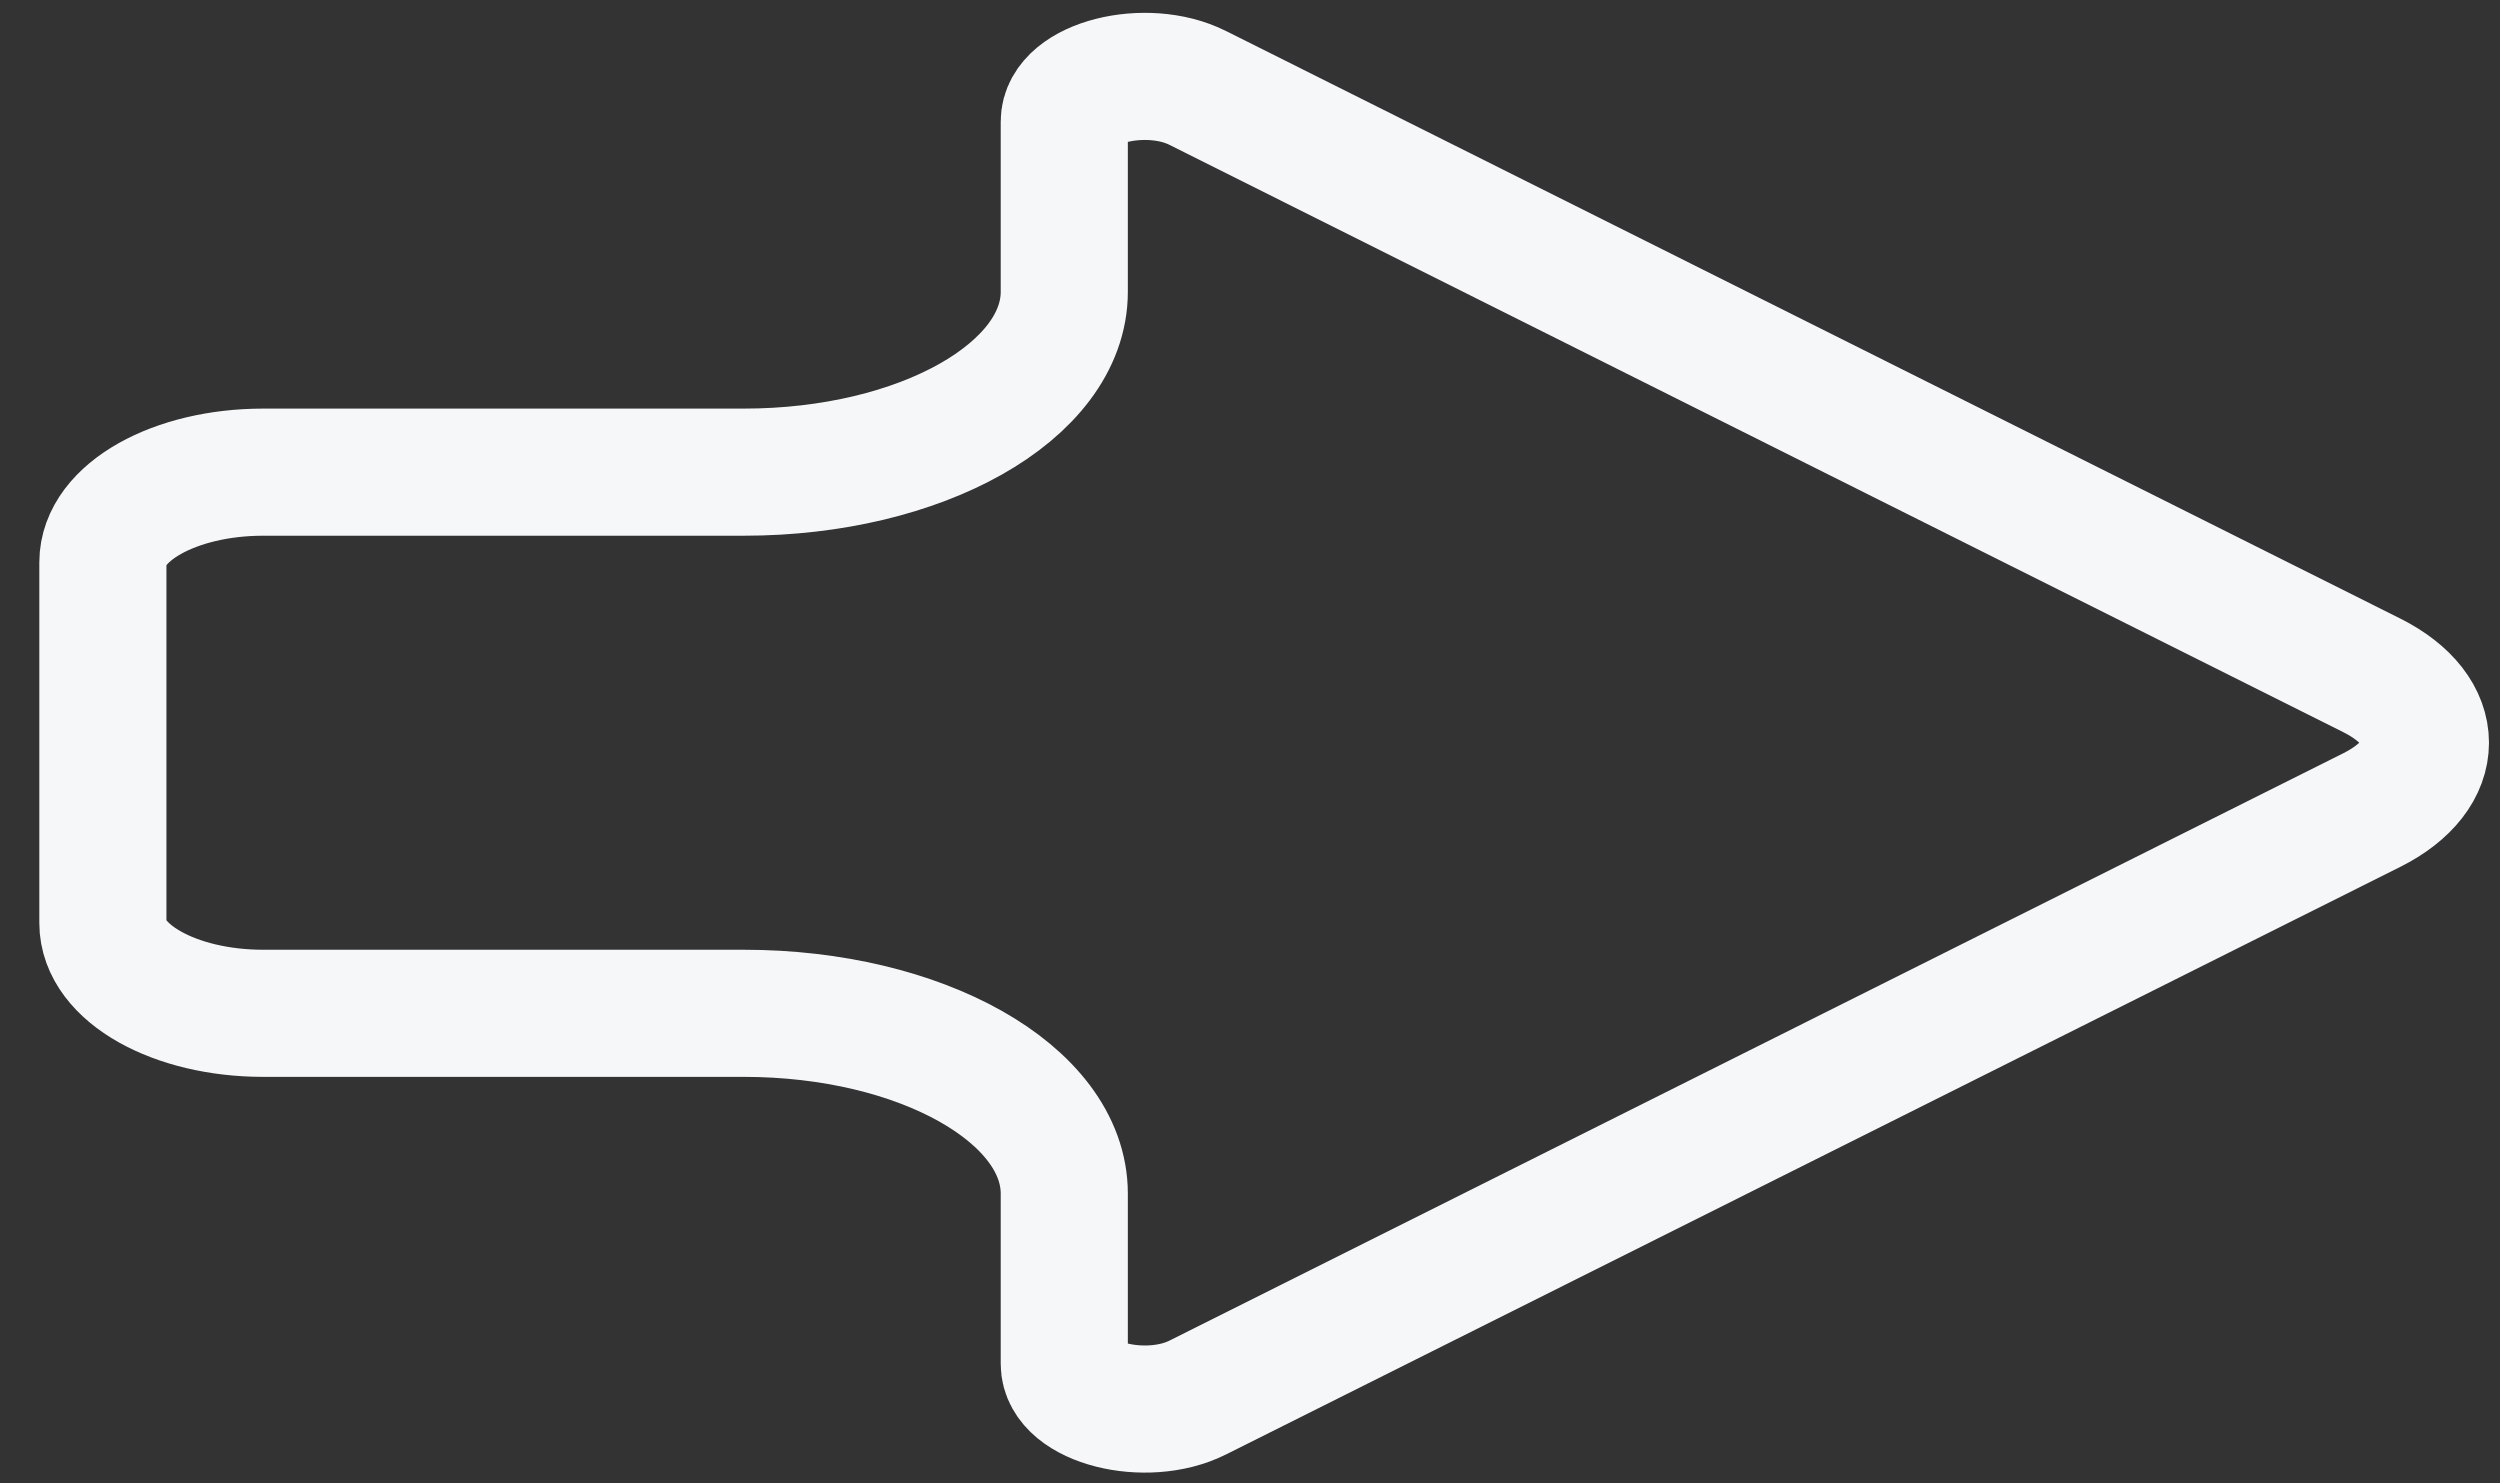 <svg width="59" height="35" viewBox="0 0 59 35" fill="none" xmlns="http://www.w3.org/2000/svg">
<rect x="0" y="0" width="59" height="35" fill="#333333" stroke="none"/>
<path d="M28.264 2.074L55.971 15.937C57.663 16.784 57.663 18.273 55.971 19.119L28.264 32.983C27.045 33.593 25.117 33.105 25.117 32.187V28.171C25.117 25.82 21.731 23.914 17.554 23.914H6.21C4.121 23.914 2.428 22.961 2.428 21.785V13.271C2.428 12.096 4.121 11.143 6.21 11.143L17.554 11.143C21.731 11.143 25.117 9.237 25.117 6.885L25.117 2.87C25.117 1.951 27.045 1.464 28.264 2.074Z" stroke="#F5F7F9" stroke-width="3" stroke-linecap="round"/>
</svg>
